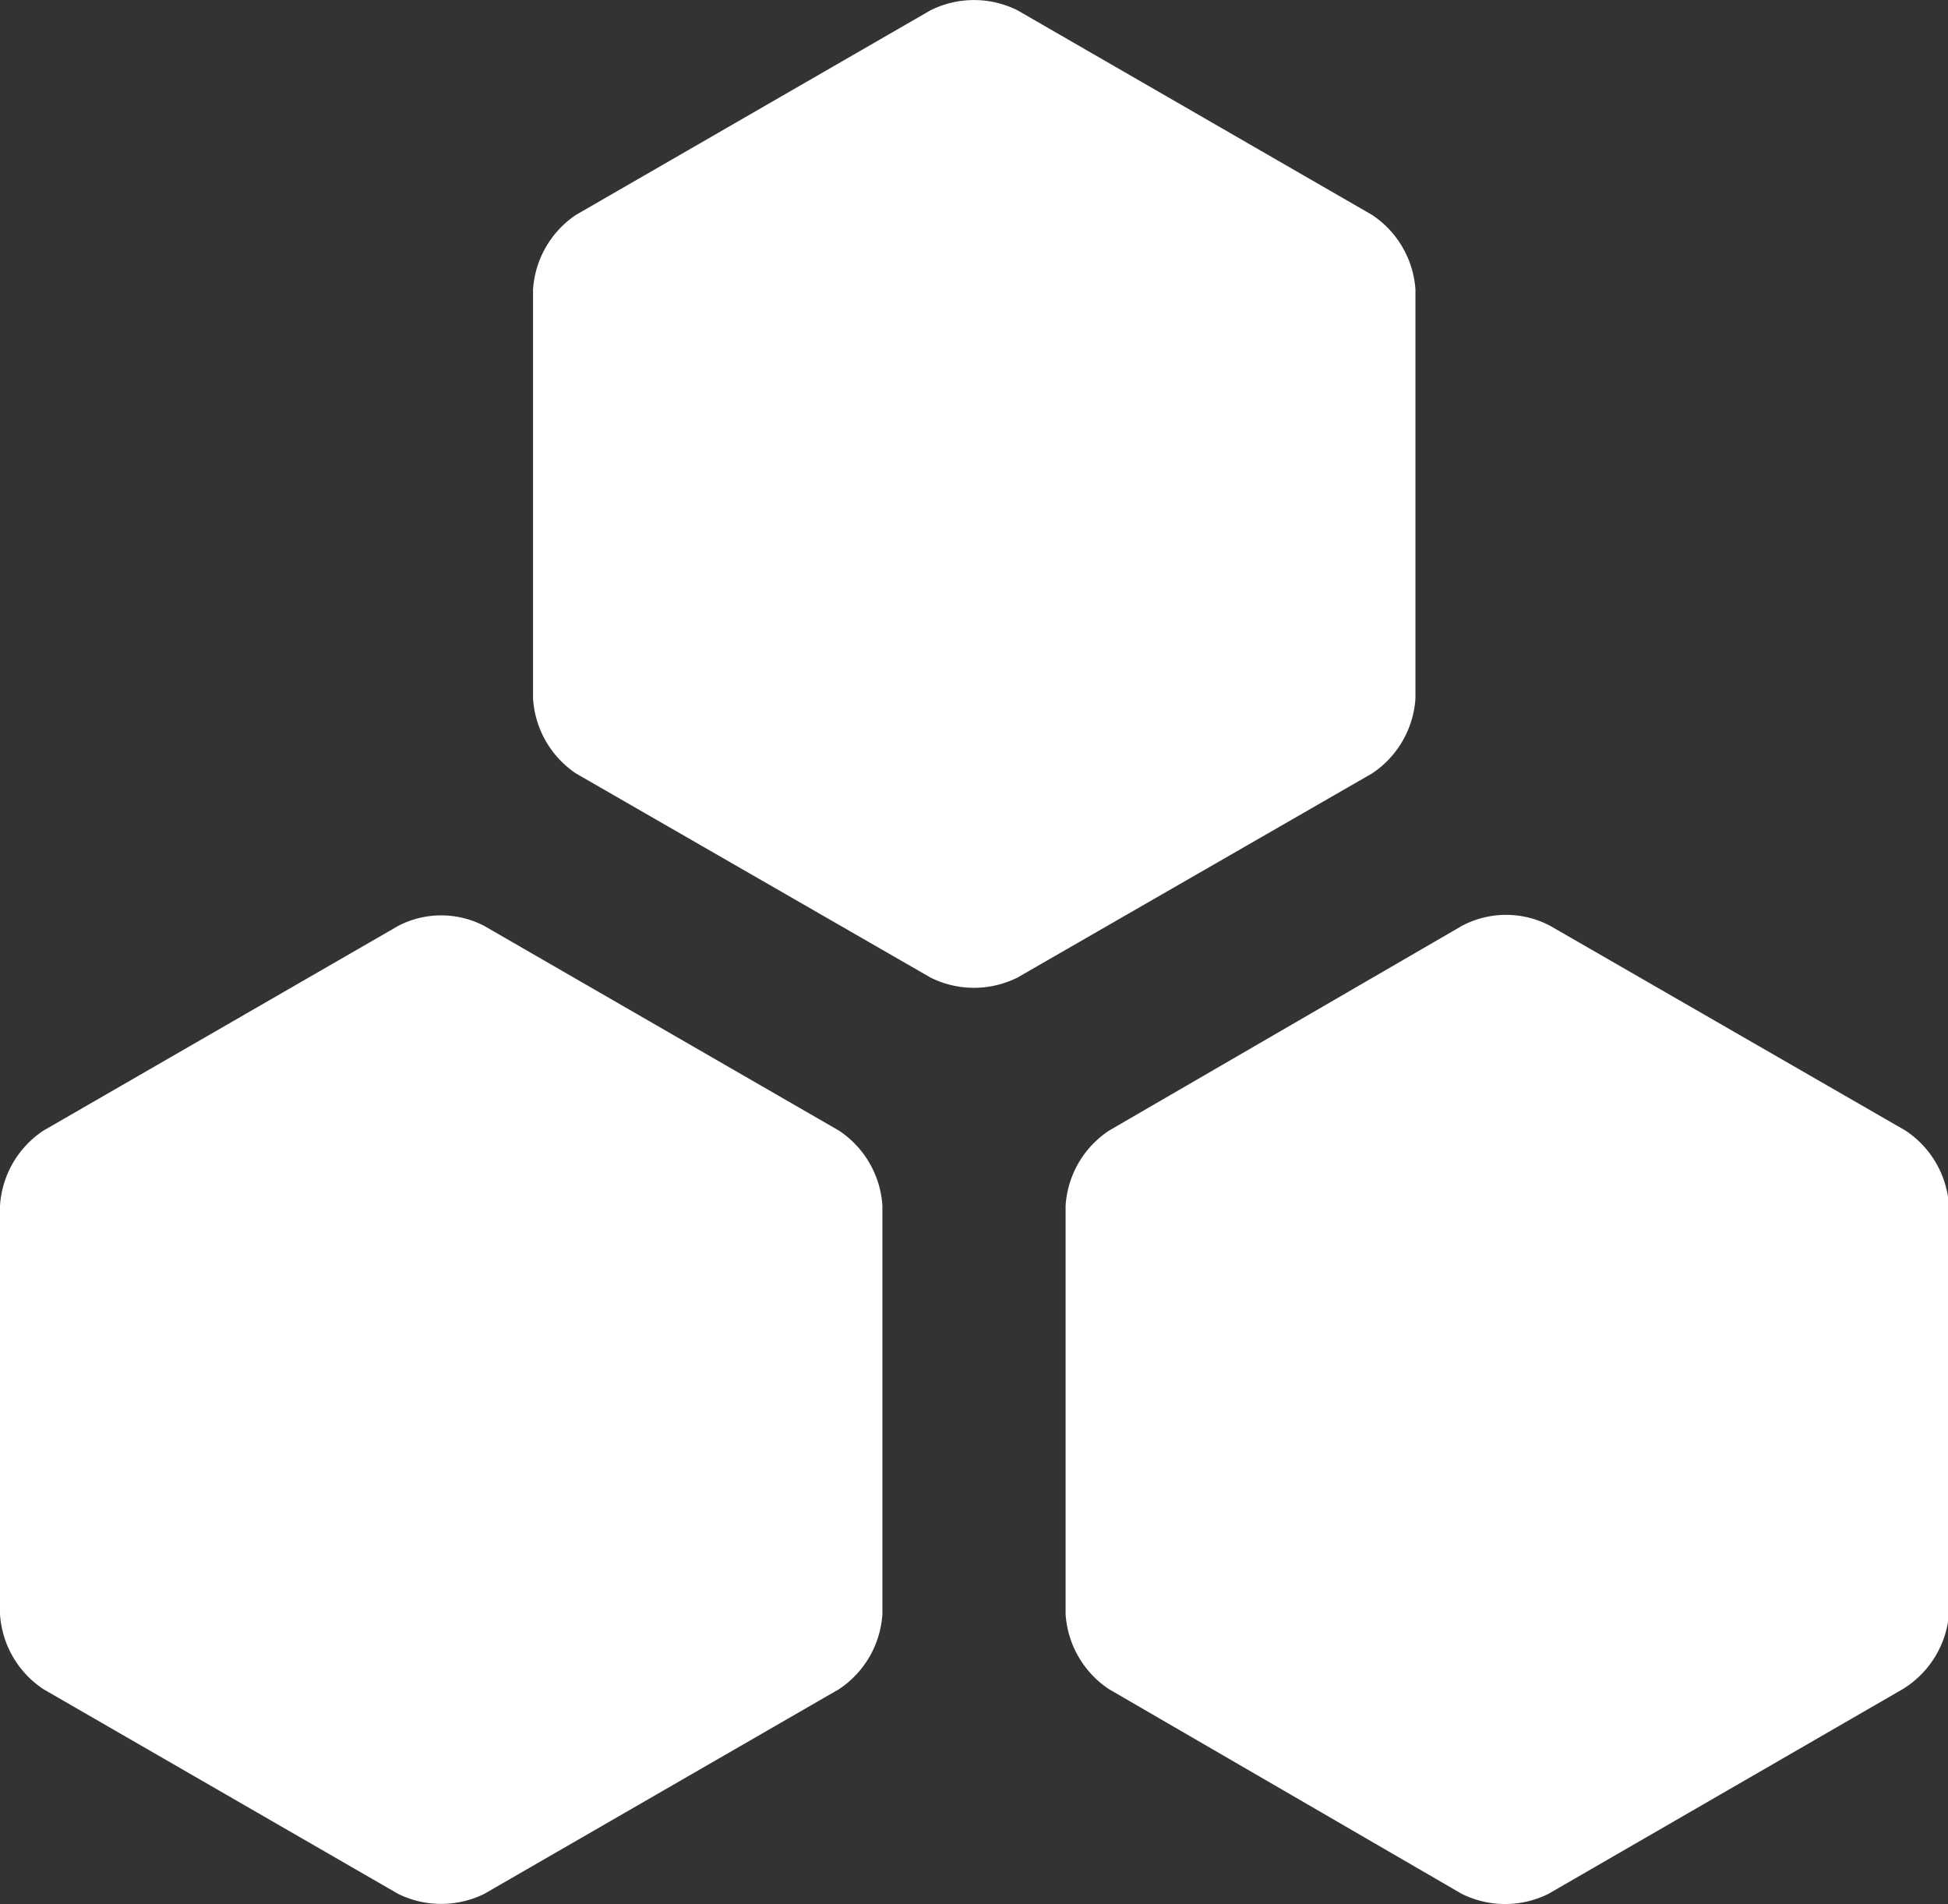 <svg xmlns="http://www.w3.org/2000/svg" viewBox="0 0 39.98 39.07"><rect x="0" y="0" width="39.98" height="39.07" fill="#333333" stroke="none"/><defs><style>.cls-1{fill:#fff;}</style></defs><title>資產 25</title><g id="圖層_2" data-name="圖層 2"><g id="圖層_1-2" data-name="圖層 1"><path class="cls-1" d="M10.94,5.94a2,2,0,0,1,.88-1.53L19.1.21a2,2,0,0,1,1.78,0l7.28,4.2a2,2,0,0,1,.89,1.53v8.39a2,2,0,0,1-.89,1.54l-7.28,4.19a2,2,0,0,1-1.78,0l-7.28-4.19a2,2,0,0,1-.88-1.54ZM0,33.12a2,2,0,0,0,.89,1.54l7.28,4.2a2,2,0,0,0,1.77,0l7.28-4.2a2,2,0,0,0,.89-1.54V24.74a2,2,0,0,0-.89-1.54L9.94,19a1.91,1.91,0,0,0-1.77,0L.89,23.2A2,2,0,0,0,0,24.74Zm21.87,0a2,2,0,0,0,.89,1.54L30,38.86a2,2,0,0,0,1.78,0l7.27-4.2A2,2,0,0,0,40,33.12V24.74a2,2,0,0,0-.89-1.54L31.82,19A1.93,1.93,0,0,0,30,19L22.76,23.2a2,2,0,0,0-.89,1.54Z"/></g></g></svg>